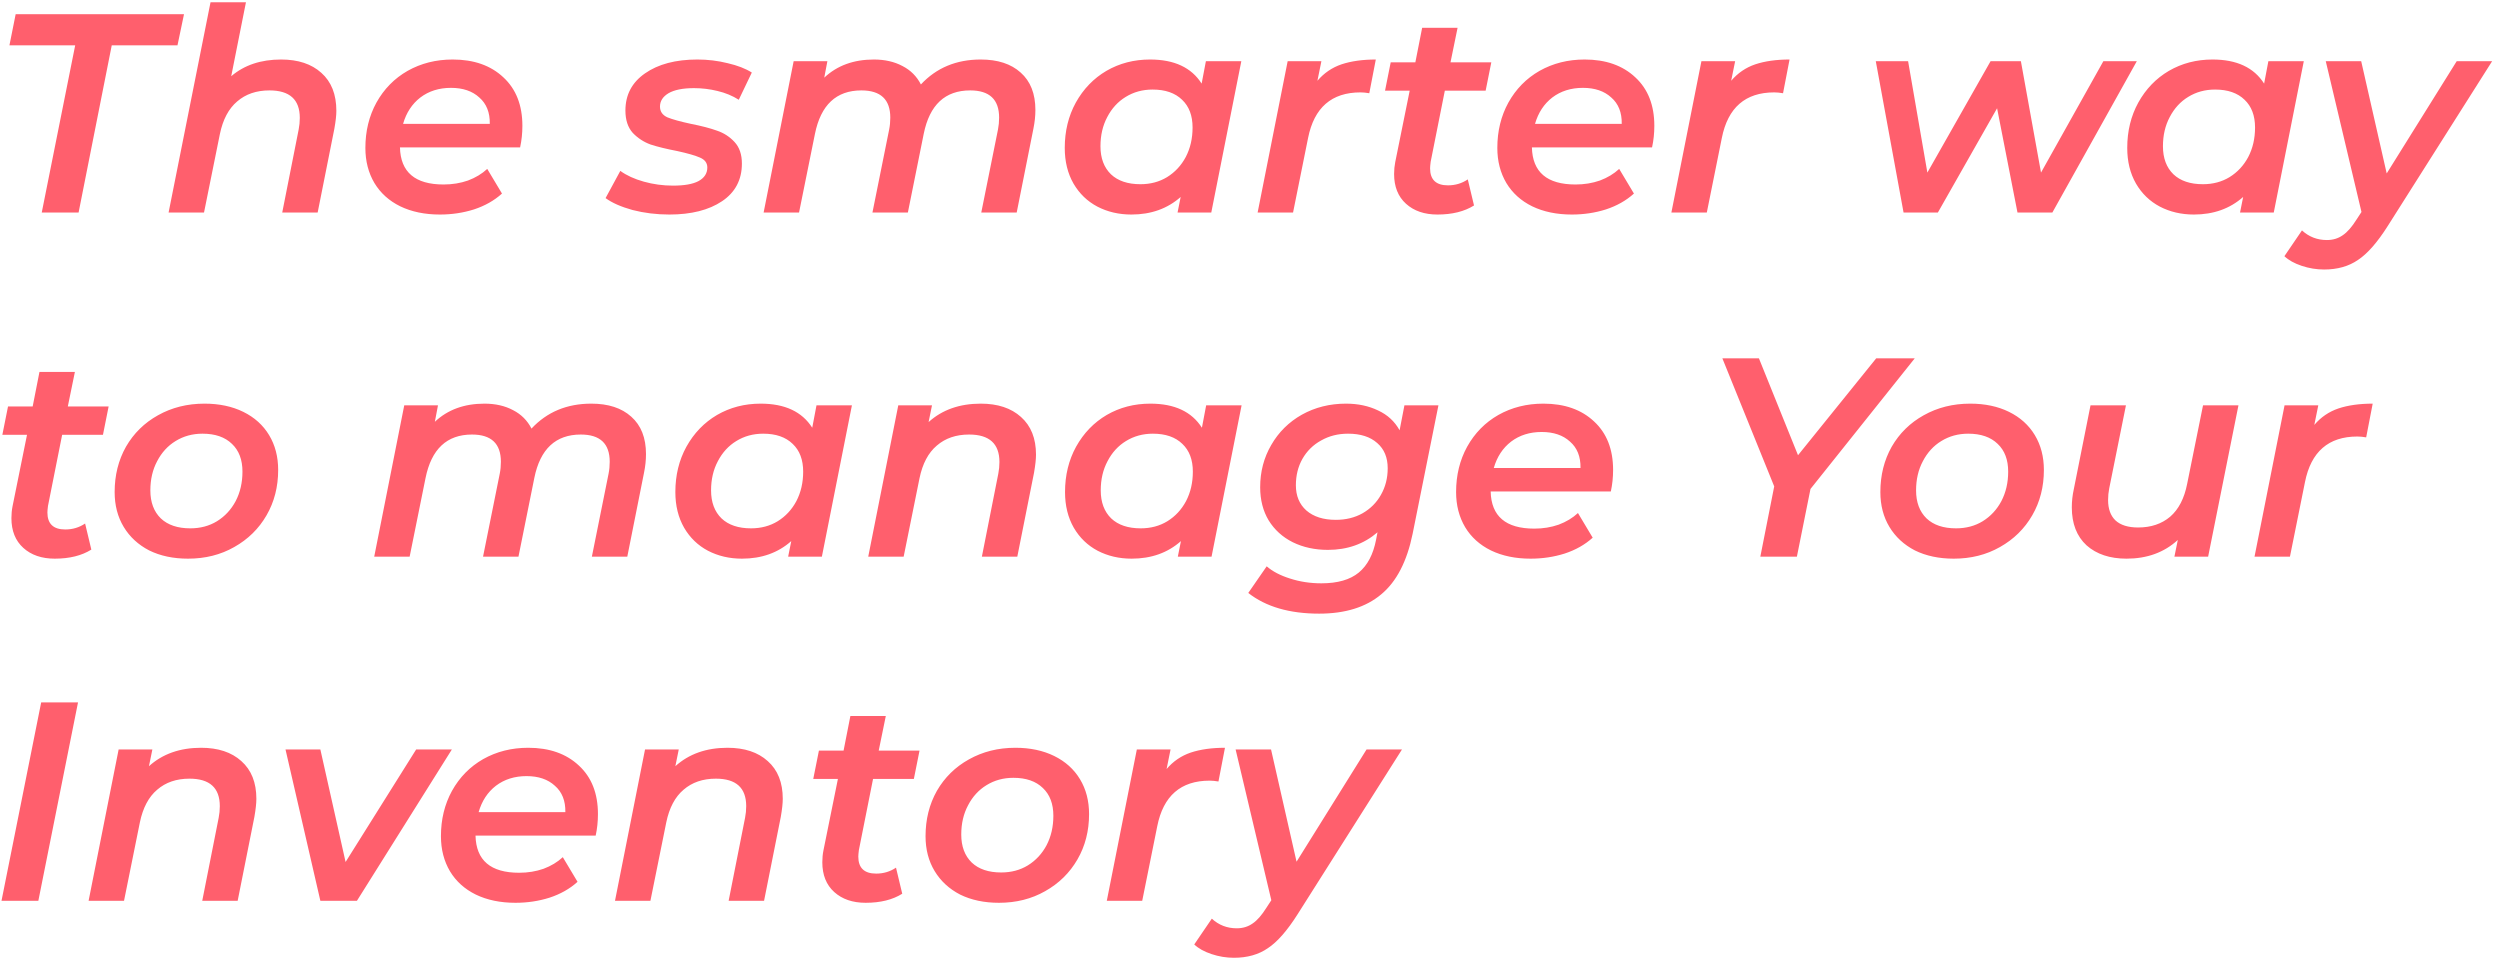 <svg width="247" height="95" viewBox="0 0 247 95" fill="none" xmlns="http://www.w3.org/2000/svg">
<path d="M7.428 4.48H0.932L1.548 1.4H18.18L17.536 4.48H11.04L7.764 21H4.124L7.428 4.48ZM27.772 5.88C29.452 5.88 30.777 6.319 31.748 7.196C32.737 8.073 33.232 9.324 33.232 10.948C33.232 11.396 33.166 11.984 33.036 12.712L31.384 21H27.884L29.508 12.796C29.582 12.423 29.62 12.04 29.62 11.648C29.62 9.837 28.621 8.932 26.624 8.932C25.336 8.932 24.272 9.296 23.432 10.024C22.592 10.733 22.022 11.807 21.724 13.244L20.156 21H16.656L20.8 0.224H24.3L22.844 7.532C24.132 6.431 25.774 5.88 27.772 5.88ZM51.612 12.432C51.612 13.16 51.538 13.869 51.388 14.56H39.516C39.572 17.005 41.01 18.228 43.828 18.228C44.687 18.228 45.49 18.097 46.236 17.836C46.983 17.556 47.618 17.173 48.14 16.688L49.596 19.124C48.831 19.815 47.907 20.337 46.824 20.692C45.76 21.028 44.64 21.196 43.464 21.196C41.971 21.196 40.664 20.925 39.544 20.384C38.443 19.843 37.594 19.077 36.996 18.088C36.399 17.08 36.1 15.923 36.1 14.616C36.1 12.955 36.464 11.461 37.192 10.136C37.939 8.792 38.966 7.747 40.272 7C41.598 6.253 43.082 5.88 44.724 5.88C46.815 5.88 48.486 6.468 49.736 7.644C50.987 8.801 51.612 10.397 51.612 12.432ZM44.556 8.68C43.38 8.68 42.372 8.997 41.532 9.632C40.711 10.267 40.142 11.135 39.824 12.236H48.392C48.411 11.116 48.066 10.248 47.356 9.632C46.666 8.997 45.732 8.68 44.556 8.68ZM66.131 21.196C64.861 21.196 63.648 21.047 62.491 20.748C61.352 20.431 60.465 20.039 59.831 19.572L61.287 16.884C61.903 17.332 62.677 17.687 63.611 17.948C64.544 18.209 65.505 18.34 66.495 18.34C67.615 18.34 68.455 18.191 69.015 17.892C69.593 17.575 69.883 17.127 69.883 16.548C69.883 16.1 69.64 15.773 69.155 15.568C68.688 15.363 67.941 15.148 66.915 14.924C65.851 14.719 64.973 14.504 64.283 14.28C63.611 14.037 63.023 13.655 62.519 13.132C62.033 12.591 61.791 11.853 61.791 10.92C61.791 9.371 62.435 8.148 63.723 7.252C65.029 6.337 66.756 5.88 68.903 5.88C69.929 5.88 70.928 6.001 71.899 6.244C72.869 6.468 73.663 6.776 74.279 7.168L72.991 9.856C72.375 9.464 71.675 9.175 70.891 8.988C70.125 8.801 69.351 8.708 68.567 8.708C67.465 8.708 66.625 8.876 66.047 9.212C65.487 9.548 65.207 9.987 65.207 10.528C65.207 11.013 65.449 11.368 65.935 11.592C66.439 11.797 67.213 12.012 68.259 12.236C69.304 12.441 70.163 12.665 70.835 12.908C71.507 13.132 72.085 13.505 72.571 14.028C73.056 14.551 73.299 15.26 73.299 16.156C73.299 17.761 72.645 19.003 71.339 19.88C70.032 20.757 68.296 21.196 66.131 21.196ZM96.893 5.88C98.573 5.88 99.889 6.309 100.841 7.168C101.811 8.027 102.297 9.259 102.297 10.864C102.297 11.461 102.231 12.077 102.101 12.712L100.449 21H96.949L98.601 12.796C98.675 12.423 98.713 12.031 98.713 11.62C98.713 9.828 97.761 8.932 95.857 8.932C93.374 8.932 91.844 10.36 91.265 13.216L89.697 21H86.197L87.849 12.796C87.924 12.423 87.961 12.031 87.961 11.62C87.961 9.828 87.009 8.932 85.105 8.932C82.622 8.932 81.091 10.369 80.513 13.244L78.945 21H75.445L78.413 6.048H81.745L81.437 7.672C82.706 6.477 84.34 5.88 86.337 5.88C87.419 5.88 88.362 6.095 89.165 6.524C89.968 6.935 90.574 7.541 90.985 8.344C92.516 6.701 94.485 5.88 96.893 5.88ZM122.642 6.048L119.674 21H116.342L116.65 19.46C115.343 20.617 113.719 21.196 111.778 21.196C110.546 21.196 109.426 20.935 108.418 20.412C107.429 19.889 106.645 19.133 106.066 18.144C105.487 17.136 105.198 15.96 105.198 14.616C105.198 12.955 105.562 11.461 106.29 10.136C107.037 8.792 108.045 7.747 109.314 7C110.602 6.253 112.039 5.88 113.626 5.88C116.015 5.88 117.714 6.673 118.722 8.26L119.142 6.048H122.642ZM112.674 18.2C113.663 18.2 114.541 17.967 115.306 17.5C116.09 17.015 116.706 16.352 117.154 15.512C117.602 14.653 117.826 13.683 117.826 12.6C117.826 11.424 117.481 10.509 116.79 9.856C116.099 9.184 115.129 8.848 113.878 8.848C112.889 8.848 112.002 9.091 111.218 9.576C110.453 10.043 109.846 10.705 109.398 11.564C108.95 12.404 108.726 13.365 108.726 14.448C108.726 15.624 109.071 16.548 109.762 17.22C110.453 17.873 111.423 18.2 112.674 18.2ZM130.161 7.98C130.815 7.215 131.608 6.673 132.541 6.356C133.493 6.039 134.623 5.88 135.929 5.88L135.285 9.212C134.968 9.156 134.679 9.128 134.417 9.128C131.561 9.128 129.835 10.631 129.237 13.636L127.753 21H124.253L127.221 6.048H130.553L130.161 7.98ZM141.349 15.988C141.312 16.287 141.293 16.501 141.293 16.632C141.293 17.752 141.881 18.312 143.057 18.312C143.785 18.312 144.439 18.116 145.017 17.724L145.633 20.3C144.681 20.897 143.477 21.196 142.021 21.196C140.733 21.196 139.697 20.841 138.913 20.132C138.129 19.423 137.737 18.443 137.737 17.192C137.737 16.781 137.775 16.389 137.849 16.016L139.277 8.96H136.841L137.401 6.16H139.837L140.509 2.744H144.009L143.309 6.16H147.341L146.781 8.96H142.749L141.349 15.988ZM163.448 12.432C163.448 13.16 163.374 13.869 163.224 14.56H151.352C151.408 17.005 152.846 18.228 155.664 18.228C156.523 18.228 157.326 18.097 158.072 17.836C158.819 17.556 159.454 17.173 159.976 16.688L161.432 19.124C160.667 19.815 159.743 20.337 158.66 20.692C157.596 21.028 156.476 21.196 155.3 21.196C153.807 21.196 152.5 20.925 151.38 20.384C150.279 19.843 149.43 19.077 148.832 18.088C148.235 17.08 147.936 15.923 147.936 14.616C147.936 12.955 148.3 11.461 149.028 10.136C149.775 8.792 150.802 7.747 152.108 7C153.434 6.253 154.918 5.88 156.56 5.88C158.651 5.88 160.322 6.468 161.572 7.644C162.823 8.801 163.448 10.397 163.448 12.432ZM156.392 8.68C155.216 8.68 154.208 8.997 153.368 9.632C152.547 10.267 151.978 11.135 151.66 12.236H160.228C160.247 11.116 159.902 10.248 159.192 9.632C158.502 8.997 157.568 8.68 156.392 8.68ZM171.04 7.98C171.694 7.215 172.487 6.673 173.42 6.356C174.372 6.039 175.502 5.88 176.808 5.88L176.164 9.212C175.847 9.156 175.558 9.128 175.296 9.128C172.44 9.128 170.714 10.631 170.116 13.636L168.632 21H165.132L168.1 6.048H171.432L171.04 7.98ZM211.116 6.048L202.772 21H199.328L197.312 10.696L191.46 21H188.072L185.328 6.048H188.52L190.424 17.052L196.668 6.048H199.664L201.652 17.052L207.812 6.048H211.116ZM227.615 6.048L224.647 21H221.315L221.623 19.46C220.316 20.617 218.692 21.196 216.751 21.196C215.519 21.196 214.399 20.935 213.391 20.412C212.401 19.889 211.617 19.133 211.039 18.144C210.46 17.136 210.171 15.96 210.171 14.616C210.171 12.955 210.535 11.461 211.263 10.136C212.009 8.792 213.017 7.747 214.287 7C215.575 6.253 217.012 5.88 218.599 5.88C220.988 5.88 222.687 6.673 223.695 8.26L224.115 6.048H227.615ZM217.647 18.2C218.636 18.2 219.513 17.967 220.279 17.5C221.063 17.015 221.679 16.352 222.127 15.512C222.575 14.653 222.799 13.683 222.799 12.6C222.799 11.424 222.453 10.509 221.763 9.856C221.072 9.184 220.101 8.848 218.851 8.848C217.861 8.848 216.975 9.091 216.191 9.576C215.425 10.043 214.819 10.705 214.371 11.564C213.923 12.404 213.699 13.365 213.699 14.448C213.699 15.624 214.044 16.548 214.735 17.22C215.425 17.873 216.396 18.2 217.647 18.2ZM246.222 6.048L235.918 22.316C234.891 23.94 233.911 25.06 232.978 25.676C232.063 26.311 230.943 26.628 229.618 26.628C228.871 26.628 228.134 26.507 227.406 26.264C226.678 26.021 226.109 25.704 225.698 25.312L227.434 22.764C228.125 23.399 228.946 23.716 229.898 23.716C230.495 23.716 231.018 23.557 231.466 23.24C231.914 22.941 232.371 22.419 232.838 21.672L233.314 20.944L229.786 6.048H233.286L235.806 17.136L242.722 6.048H246.222ZM4.74 49.988C4.703 50.287 4.684 50.501 4.684 50.632C4.684 51.752 5.272 52.312 6.448 52.312C7.176 52.312 7.829 52.116 8.408 51.724L9.024 54.3C8.072 54.897 6.868 55.196 5.412 55.196C4.124 55.196 3.088 54.841 2.304 54.132C1.52 53.423 1.128 52.443 1.128 51.192C1.128 50.781 1.165 50.389 1.24 50.016L2.668 42.96H0.232L0.792 40.16H3.228L3.9 36.744H7.4L6.7 40.16H10.732L10.172 42.96H6.14L4.74 49.988ZM18.579 55.196C17.123 55.196 15.844 54.925 14.743 54.384C13.66 53.824 12.82 53.049 12.223 52.06C11.626 51.071 11.327 49.923 11.327 48.616C11.327 46.955 11.7 45.461 12.447 44.136C13.212 42.811 14.267 41.775 15.611 41.028C16.974 40.263 18.504 39.88 20.203 39.88C21.659 39.88 22.938 40.151 24.039 40.692C25.14 41.233 25.99 41.999 26.587 42.988C27.184 43.977 27.483 45.125 27.483 46.432C27.483 48.093 27.1 49.587 26.335 50.912C25.57 52.237 24.506 53.283 23.143 54.048C21.799 54.813 20.278 55.196 18.579 55.196ZM18.803 52.2C19.792 52.2 20.67 51.967 21.435 51.5C22.219 51.015 22.835 50.352 23.283 49.512C23.731 48.653 23.955 47.683 23.955 46.6C23.955 45.424 23.61 44.509 22.919 43.856C22.228 43.184 21.258 42.848 20.007 42.848C19.018 42.848 18.131 43.091 17.347 43.576C16.582 44.043 15.975 44.705 15.527 45.564C15.079 46.404 14.855 47.365 14.855 48.448C14.855 49.624 15.2 50.548 15.891 51.22C16.582 51.873 17.552 52.2 18.803 52.2ZM58.42 39.88C60.1 39.88 61.416 40.309 62.368 41.168C63.339 42.027 63.824 43.259 63.824 44.864C63.824 45.461 63.759 46.077 63.628 46.712L61.976 55H58.476L60.128 46.796C60.203 46.423 60.24 46.031 60.24 45.62C60.24 43.828 59.288 42.932 57.384 42.932C54.901 42.932 53.371 44.36 52.792 47.216L51.224 55H47.724L49.376 46.796C49.451 46.423 49.488 46.031 49.488 45.62C49.488 43.828 48.536 42.932 46.632 42.932C44.15 42.932 42.619 44.369 42.04 47.244L40.472 55H36.972L39.94 40.048H43.272L42.964 41.672C44.233 40.477 45.867 39.88 47.864 39.88C48.947 39.88 49.889 40.095 50.692 40.524C51.495 40.935 52.102 41.541 52.512 42.344C54.043 40.701 56.012 39.88 58.42 39.88ZM84.169 40.048L81.201 55H77.869L78.177 53.46C76.871 54.617 75.247 55.196 73.305 55.196C72.073 55.196 70.953 54.935 69.945 54.412C68.956 53.889 68.172 53.133 67.593 52.144C67.015 51.136 66.725 49.96 66.725 48.616C66.725 46.955 67.089 45.461 67.817 44.136C68.564 42.792 69.572 41.747 70.841 41C72.129 40.253 73.567 39.88 75.153 39.88C77.543 39.88 79.241 40.673 80.249 42.26L80.669 40.048H84.169ZM74.201 52.2C75.191 52.2 76.068 51.967 76.833 51.5C77.617 51.015 78.233 50.352 78.681 49.512C79.129 48.653 79.353 47.683 79.353 46.6C79.353 45.424 79.008 44.509 78.317 43.856C77.627 43.184 76.656 42.848 75.405 42.848C74.416 42.848 73.529 43.091 72.745 43.576C71.98 44.043 71.373 44.705 70.925 45.564C70.477 46.404 70.253 47.365 70.253 48.448C70.253 49.624 70.599 50.548 71.289 51.22C71.98 51.873 72.951 52.2 74.201 52.2ZM96.897 39.88C98.577 39.88 99.902 40.319 100.873 41.196C101.862 42.073 102.357 43.315 102.357 44.92C102.357 45.368 102.291 45.965 102.161 46.712L100.509 55H97.009L98.633 46.796C98.707 46.423 98.745 46.04 98.745 45.648C98.745 43.837 97.746 42.932 95.749 42.932C94.461 42.932 93.397 43.296 92.557 44.024C91.717 44.733 91.147 45.807 90.849 47.244L89.281 55H85.781L88.749 40.048H92.081L91.745 41.7C93.089 40.487 94.806 39.88 96.897 39.88ZM122.669 40.048L119.701 55H116.369L116.677 53.46C115.371 54.617 113.747 55.196 111.805 55.196C110.573 55.196 109.453 54.935 108.445 54.412C107.456 53.889 106.672 53.133 106.093 52.144C105.515 51.136 105.225 49.96 105.225 48.616C105.225 46.955 105.589 45.461 106.317 44.136C107.064 42.792 108.072 41.747 109.341 41C110.629 40.253 112.067 39.88 113.653 39.88C116.043 39.88 117.741 40.673 118.749 42.26L119.169 40.048H122.669ZM112.701 52.2C113.691 52.2 114.568 51.967 115.333 51.5C116.117 51.015 116.733 50.352 117.181 49.512C117.629 48.653 117.853 47.683 117.853 46.6C117.853 45.424 117.508 44.509 116.817 43.856C116.127 43.184 115.156 42.848 113.905 42.848C112.916 42.848 112.029 43.091 111.245 43.576C110.48 44.043 109.873 44.705 109.425 45.564C108.977 46.404 108.753 47.365 108.753 48.448C108.753 49.624 109.099 50.548 109.789 51.22C110.48 51.873 111.451 52.2 112.701 52.2ZM142.117 40.048L139.569 52.732C139.009 55.476 137.973 57.473 136.461 58.724C134.949 59.993 132.905 60.628 130.329 60.628C127.398 60.628 125.065 59.947 123.329 58.584L125.149 55.952C125.727 56.456 126.493 56.857 127.445 57.156C128.415 57.473 129.451 57.632 130.553 57.632C132.158 57.632 133.39 57.277 134.249 56.568C135.107 55.859 135.677 54.776 135.957 53.32L136.097 52.592C134.753 53.749 133.119 54.328 131.197 54.328C129.909 54.328 128.751 54.076 127.725 53.572C126.717 53.068 125.923 52.349 125.345 51.416C124.785 50.483 124.505 49.391 124.505 48.14C124.505 46.609 124.869 45.219 125.597 43.968C126.325 42.699 127.333 41.7 128.621 40.972C129.927 40.244 131.383 39.88 132.989 39.88C134.165 39.88 135.219 40.104 136.153 40.552C137.086 40.981 137.795 41.635 138.281 42.512L138.757 40.048H142.117ZM131.981 51.36C132.97 51.36 133.847 51.145 134.613 50.716C135.397 50.268 136.003 49.661 136.433 48.896C136.881 48.112 137.105 47.235 137.105 46.264C137.105 45.2 136.759 44.369 136.069 43.772C135.378 43.156 134.417 42.848 133.185 42.848C132.195 42.848 131.309 43.072 130.525 43.52C129.741 43.949 129.125 44.556 128.677 45.34C128.247 46.105 128.033 46.973 128.033 47.944C128.033 48.989 128.378 49.82 129.069 50.436C129.778 51.052 130.749 51.36 131.981 51.36ZM159.374 46.432C159.374 47.16 159.299 47.869 159.15 48.56H147.278C147.334 51.005 148.771 52.228 151.59 52.228C152.449 52.228 153.251 52.097 153.998 51.836C154.745 51.556 155.379 51.173 155.902 50.688L157.358 53.124C156.593 53.815 155.669 54.337 154.586 54.692C153.522 55.028 152.402 55.196 151.226 55.196C149.733 55.196 148.426 54.925 147.306 54.384C146.205 53.843 145.355 53.077 144.758 52.088C144.161 51.08 143.862 49.923 143.862 48.616C143.862 46.955 144.226 45.461 144.954 44.136C145.701 42.792 146.727 41.747 148.034 41C149.359 40.253 150.843 39.88 152.486 39.88C154.577 39.88 156.247 40.468 157.498 41.644C158.749 42.801 159.374 44.397 159.374 46.432ZM152.318 42.68C151.142 42.68 150.134 42.997 149.294 43.632C148.473 44.267 147.903 45.135 147.586 46.236H156.154C156.173 45.116 155.827 44.248 155.118 43.632C154.427 42.997 153.494 42.68 152.318 42.68ZM178.876 48.308L177.532 55H173.92L175.292 48.056L170.168 35.4H173.78L177.644 44.976L185.372 35.4H189.18L178.876 48.308ZM193.032 55.196C191.576 55.196 190.297 54.925 189.196 54.384C188.113 53.824 187.273 53.049 186.676 52.06C186.079 51.071 185.78 49.923 185.78 48.616C185.78 46.955 186.153 45.461 186.9 44.136C187.665 42.811 188.72 41.775 190.064 41.028C191.427 40.263 192.957 39.88 194.656 39.88C196.112 39.88 197.391 40.151 198.492 40.692C199.593 41.233 200.443 41.999 201.04 42.988C201.637 43.977 201.936 45.125 201.936 46.432C201.936 48.093 201.553 49.587 200.788 50.912C200.023 52.237 198.959 53.283 197.596 54.048C196.252 54.813 194.731 55.196 193.032 55.196ZM193.256 52.2C194.245 52.2 195.123 51.967 195.888 51.5C196.672 51.015 197.288 50.352 197.736 49.512C198.184 48.653 198.408 47.683 198.408 46.6C198.408 45.424 198.063 44.509 197.372 43.856C196.681 43.184 195.711 42.848 194.46 42.848C193.471 42.848 192.584 43.091 191.8 43.576C191.035 44.043 190.428 44.705 189.98 45.564C189.532 46.404 189.308 47.365 189.308 48.448C189.308 49.624 189.653 50.548 190.344 51.22C191.035 51.873 192.005 52.2 193.256 52.2ZM221.159 40.048L218.163 55H214.831L215.167 53.348C213.823 54.58 212.134 55.196 210.099 55.196C208.456 55.196 207.14 54.757 206.151 53.88C205.18 52.984 204.695 51.733 204.695 50.128C204.695 49.531 204.76 48.933 204.891 48.336L206.543 40.048H210.043L208.391 48.252C208.316 48.625 208.279 49.008 208.279 49.4C208.279 50.277 208.522 50.949 209.007 51.416C209.511 51.883 210.258 52.116 211.247 52.116C212.516 52.116 213.571 51.761 214.411 51.052C215.251 50.324 215.811 49.241 216.091 47.804L217.659 40.048H221.159ZM228.654 41.98C229.307 41.215 230.1 40.673 231.034 40.356C231.986 40.039 233.115 39.88 234.422 39.88L233.778 43.212C233.46 43.156 233.171 43.128 232.91 43.128C230.054 43.128 228.327 44.631 227.73 47.636L226.246 55H222.746L225.714 40.048H229.046L228.654 41.98ZM4.068 69.4H7.708L3.788 89H0.148L4.068 69.4ZM19.869 73.88C21.549 73.88 22.875 74.319 23.845 75.196C24.835 76.073 25.329 77.315 25.329 78.92C25.329 79.368 25.264 79.965 25.133 80.712L23.481 89H19.981L21.605 80.796C21.68 80.423 21.717 80.04 21.717 79.648C21.717 77.837 20.719 76.932 18.721 76.932C17.433 76.932 16.369 77.296 15.529 78.024C14.689 78.733 14.12 79.807 13.821 81.244L12.253 89H8.753L11.721 74.048H15.053L14.717 75.7C16.061 74.487 17.779 73.88 19.869 73.88ZM44.644 74.048L35.264 89H31.652L28.208 74.048H31.652L34.144 85.164L41.116 74.048H44.644ZM59.077 80.432C59.077 81.16 59.003 81.869 58.853 82.56H46.981C47.037 85.005 48.475 86.228 51.293 86.228C52.152 86.228 52.955 86.097 53.701 85.836C54.448 85.556 55.083 85.173 55.605 84.688L57.061 87.124C56.296 87.815 55.372 88.337 54.289 88.692C53.225 89.028 52.105 89.196 50.929 89.196C49.436 89.196 48.129 88.925 47.009 88.384C45.908 87.843 45.059 87.077 44.461 86.088C43.864 85.08 43.565 83.923 43.565 82.616C43.565 80.955 43.929 79.461 44.657 78.136C45.404 76.792 46.431 75.747 47.737 75C49.063 74.253 50.547 73.88 52.189 73.88C54.28 73.88 55.951 74.468 57.201 75.644C58.452 76.801 59.077 78.397 59.077 80.432ZM52.021 76.68C50.845 76.68 49.837 76.997 48.997 77.632C48.176 78.267 47.607 79.135 47.289 80.236H55.857C55.876 79.116 55.531 78.248 54.821 77.632C54.131 76.997 53.197 76.68 52.021 76.68ZM71.877 73.88C73.557 73.88 74.883 74.319 75.853 75.196C76.843 76.073 77.337 77.315 77.337 78.92C77.337 79.368 77.272 79.965 77.141 80.712L75.489 89H71.989L73.613 80.796C73.688 80.423 73.725 80.04 73.725 79.648C73.725 77.837 72.727 76.932 70.729 76.932C69.441 76.932 68.377 77.296 67.537 78.024C66.697 78.733 66.128 79.807 65.829 81.244L64.261 89H60.761L63.729 74.048H67.061L66.725 75.7C68.069 74.487 69.787 73.88 71.877 73.88ZM84.857 83.988C84.82 84.287 84.801 84.501 84.801 84.632C84.801 85.752 85.389 86.312 86.565 86.312C87.293 86.312 87.947 86.116 88.525 85.724L89.141 88.3C88.189 88.897 86.985 89.196 85.529 89.196C84.241 89.196 83.205 88.841 82.421 88.132C81.637 87.423 81.245 86.443 81.245 85.192C81.245 84.781 81.282 84.389 81.357 84.016L82.785 76.96H80.349L80.909 74.16H83.345L84.017 70.744H87.517L86.817 74.16H90.849L90.289 76.96H86.257L84.857 83.988ZM98.696 89.196C97.24 89.196 95.962 88.925 94.86 88.384C93.778 87.824 92.938 87.049 92.34 86.06C91.743 85.071 91.444 83.923 91.444 82.616C91.444 80.955 91.817 79.461 92.564 78.136C93.329 76.811 94.384 75.775 95.728 75.028C97.091 74.263 98.621 73.88 100.32 73.88C101.776 73.88 103.055 74.151 104.156 74.692C105.258 75.233 106.107 75.999 106.704 76.988C107.302 77.977 107.6 79.125 107.6 80.432C107.6 82.093 107.218 83.587 106.452 84.912C105.687 86.237 104.623 87.283 103.26 88.048C101.916 88.813 100.395 89.196 98.696 89.196ZM98.92 86.2C99.909 86.2 100.787 85.967 101.552 85.5C102.336 85.015 102.952 84.352 103.4 83.512C103.848 82.653 104.072 81.683 104.072 80.6C104.072 79.424 103.727 78.509 103.036 77.856C102.346 77.184 101.375 76.848 100.124 76.848C99.135 76.848 98.248 77.091 97.464 77.576C96.699 78.043 96.092 78.705 95.644 79.564C95.196 80.404 94.972 81.365 94.972 82.448C94.972 83.624 95.317 84.548 96.008 85.22C96.699 85.873 97.669 86.2 98.92 86.2ZM115.259 75.98C115.912 75.215 116.706 74.673 117.639 74.356C118.591 74.039 119.72 73.88 121.027 73.88L120.383 77.212C120.066 77.156 119.776 77.128 119.515 77.128C116.659 77.128 114.932 78.631 114.335 81.636L112.851 89H109.351L112.319 74.048H115.651L115.259 75.98ZM138.515 74.048L128.211 90.316C127.184 91.94 126.204 93.06 125.271 93.676C124.356 94.311 123.236 94.628 121.911 94.628C121.164 94.628 120.427 94.507 119.699 94.264C118.971 94.021 118.402 93.704 117.991 93.312L119.727 90.764C120.418 91.399 121.239 91.716 122.191 91.716C122.788 91.716 123.311 91.557 123.759 91.24C124.207 90.941 124.664 90.419 125.131 89.672L125.607 88.944L122.079 74.048H125.579L128.099 85.136L135.015 74.048H138.515Z" fill="#FF5F6D"/>
</svg>
